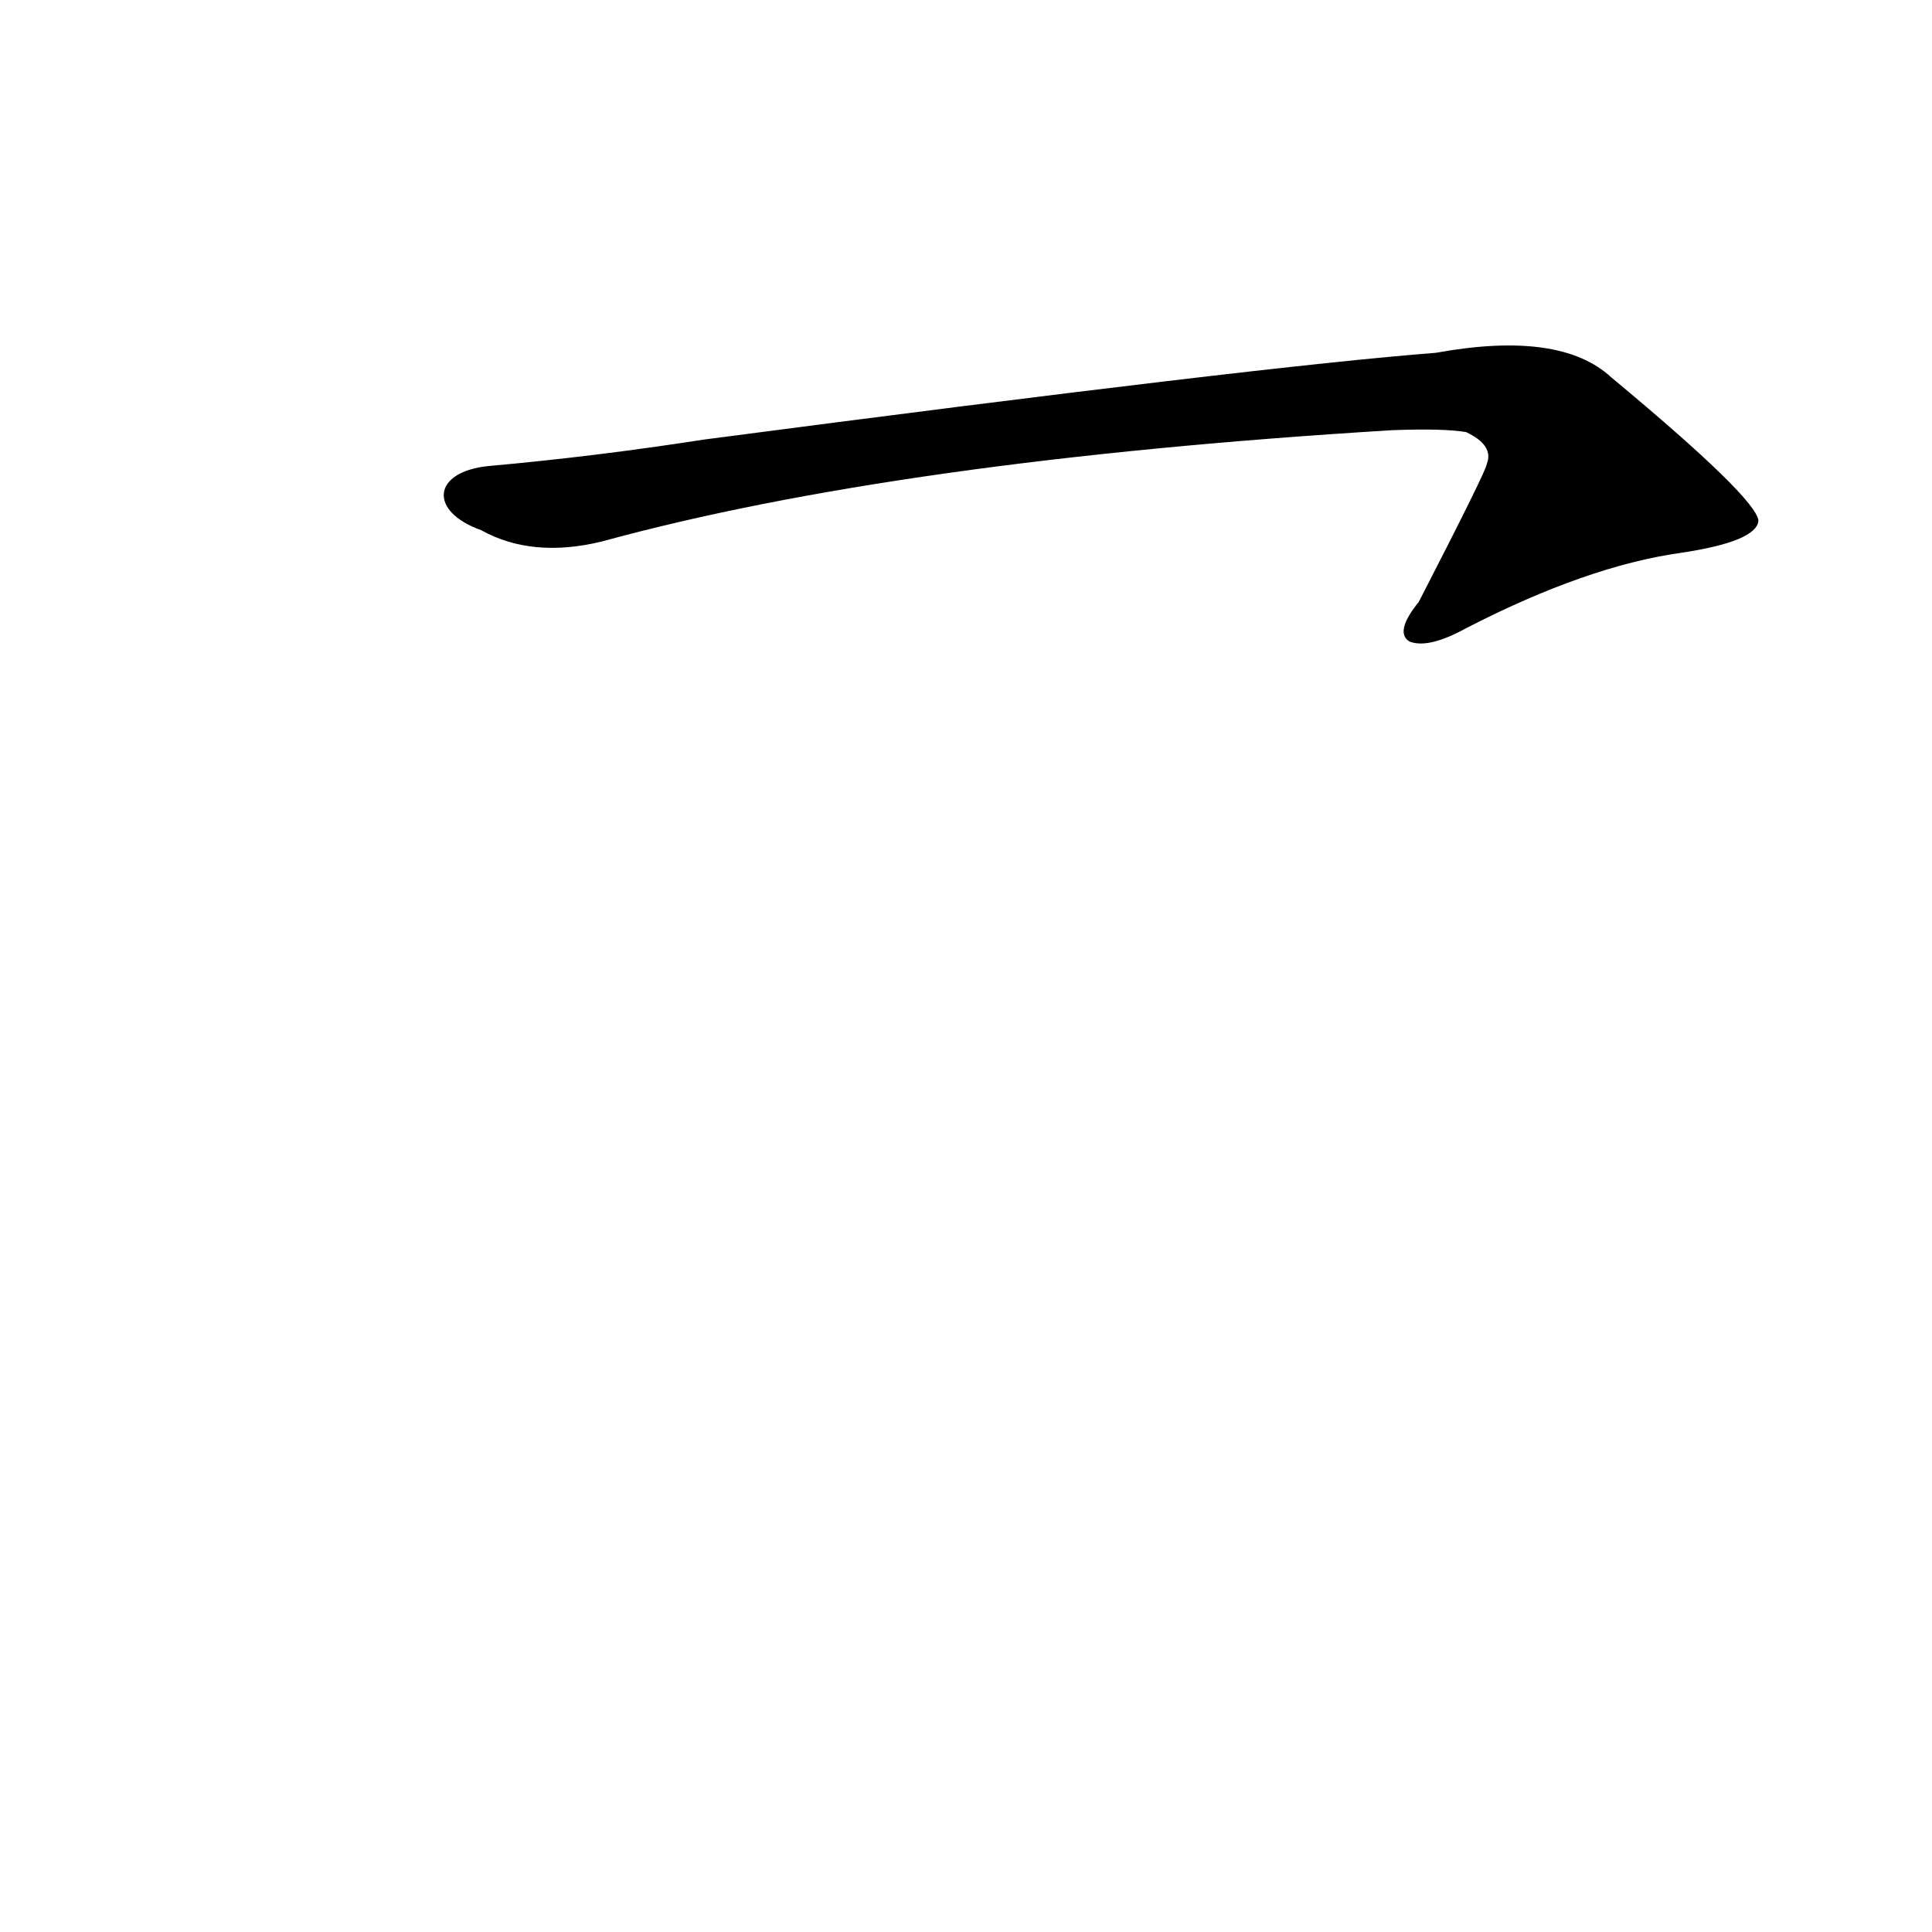 <?xml version='1.0' encoding='utf-8'?>
<svg xmlns="http://www.w3.org/2000/svg" version="1.1" viewBox="0 0 1024 1024"><g transform="scale(1, -1) translate(0, -900)"><path d="M 255 619 Q 282 604 319 613 Q 476 656 738 672 Q 765 673 777 671 Q 792 664 788 654 Q 788 651 752 581 Q 739 565 747 560 Q 757 556 777 567 Q 841 600 891 607 Q 931 613 932 624 Q 931 636 854 700 Q 827 725 761 713 Q 670 706 373 667 Q 315 658 259 653 C 229 650 227 629 255 619 Z" fill="black" /></g></svg>